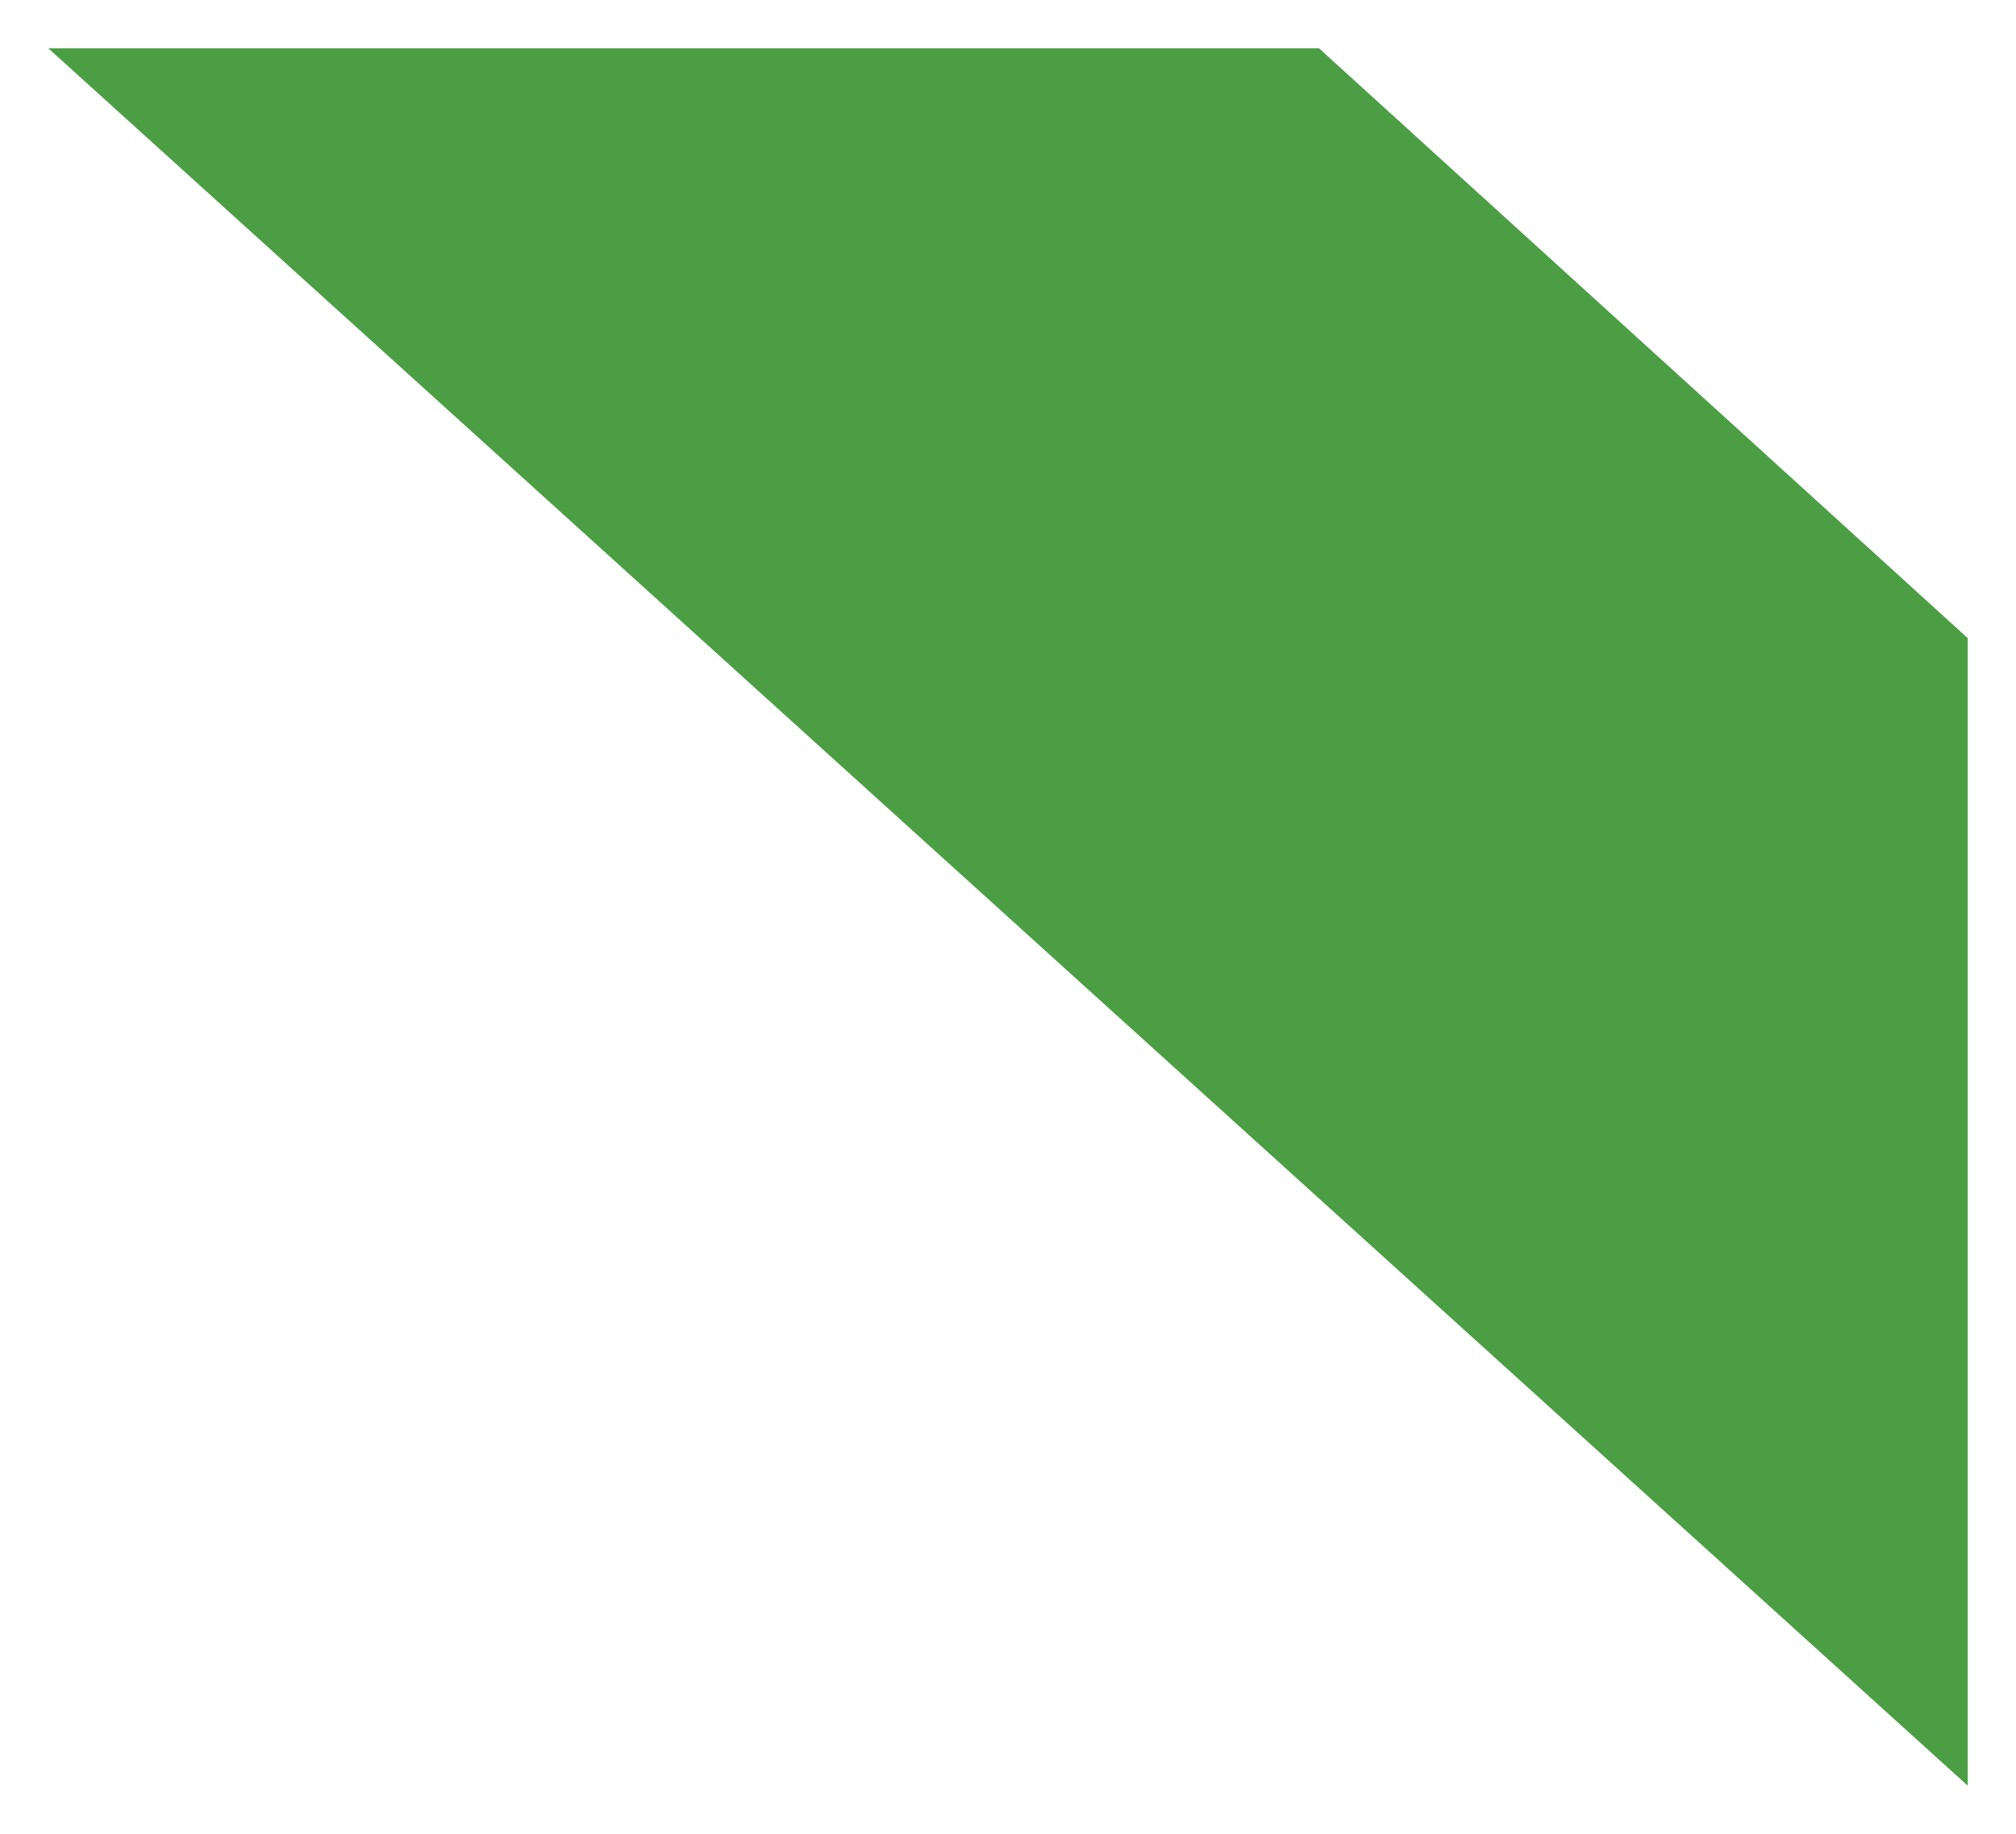 <?xml version="1.0" standalone="no"?>
<!DOCTYPE svg PUBLIC "-//W3C//DTD SVG 1.1//EN" "http://www.w3.org/Graphics/SVG/1.1/DTD/svg11.dtd">

<svg width="188" height="171" viewBox="0 0 188 171" fill="none" xmlns="http://www.w3.org/2000/svg">
<g filter="url(#filter0_d)">
<path d="M122.999 0.5L183.5 55.5L183.5 162.5L4.499 0.5L122.999 0.5Z" fill="#4C9E45"/>
</g>
<defs>
<filter id="filter0_d" x="0.498" y="0.5" width="187.001" height="170" filterUnits="userSpaceOnUse" color-interpolation-filters="sRGB">
<feFlood flood-opacity="0" result="BackgroundImageFix"/>
<feColorMatrix in="SourceAlpha" type="matrix" values="0 0 0 0 0 0 0 0 0 0 0 0 0 0 0 0 0 0 127 0"/>
<feOffset dy="4"/>
<feGaussianBlur stdDeviation="2"/>
<feColorMatrix type="matrix" values="0 0 0 0 0 0 0 0 0 0 0 0 0 0 0 0 0 0 0.25 0"/>
<feBlend mode="normal" in2="BackgroundImageFix" result="effect1_dropShadow"/>
<feBlend mode="normal" in="SourceGraphic" in2="effect1_dropShadow" result="shape"/>
</filter>
</defs>
</svg>

